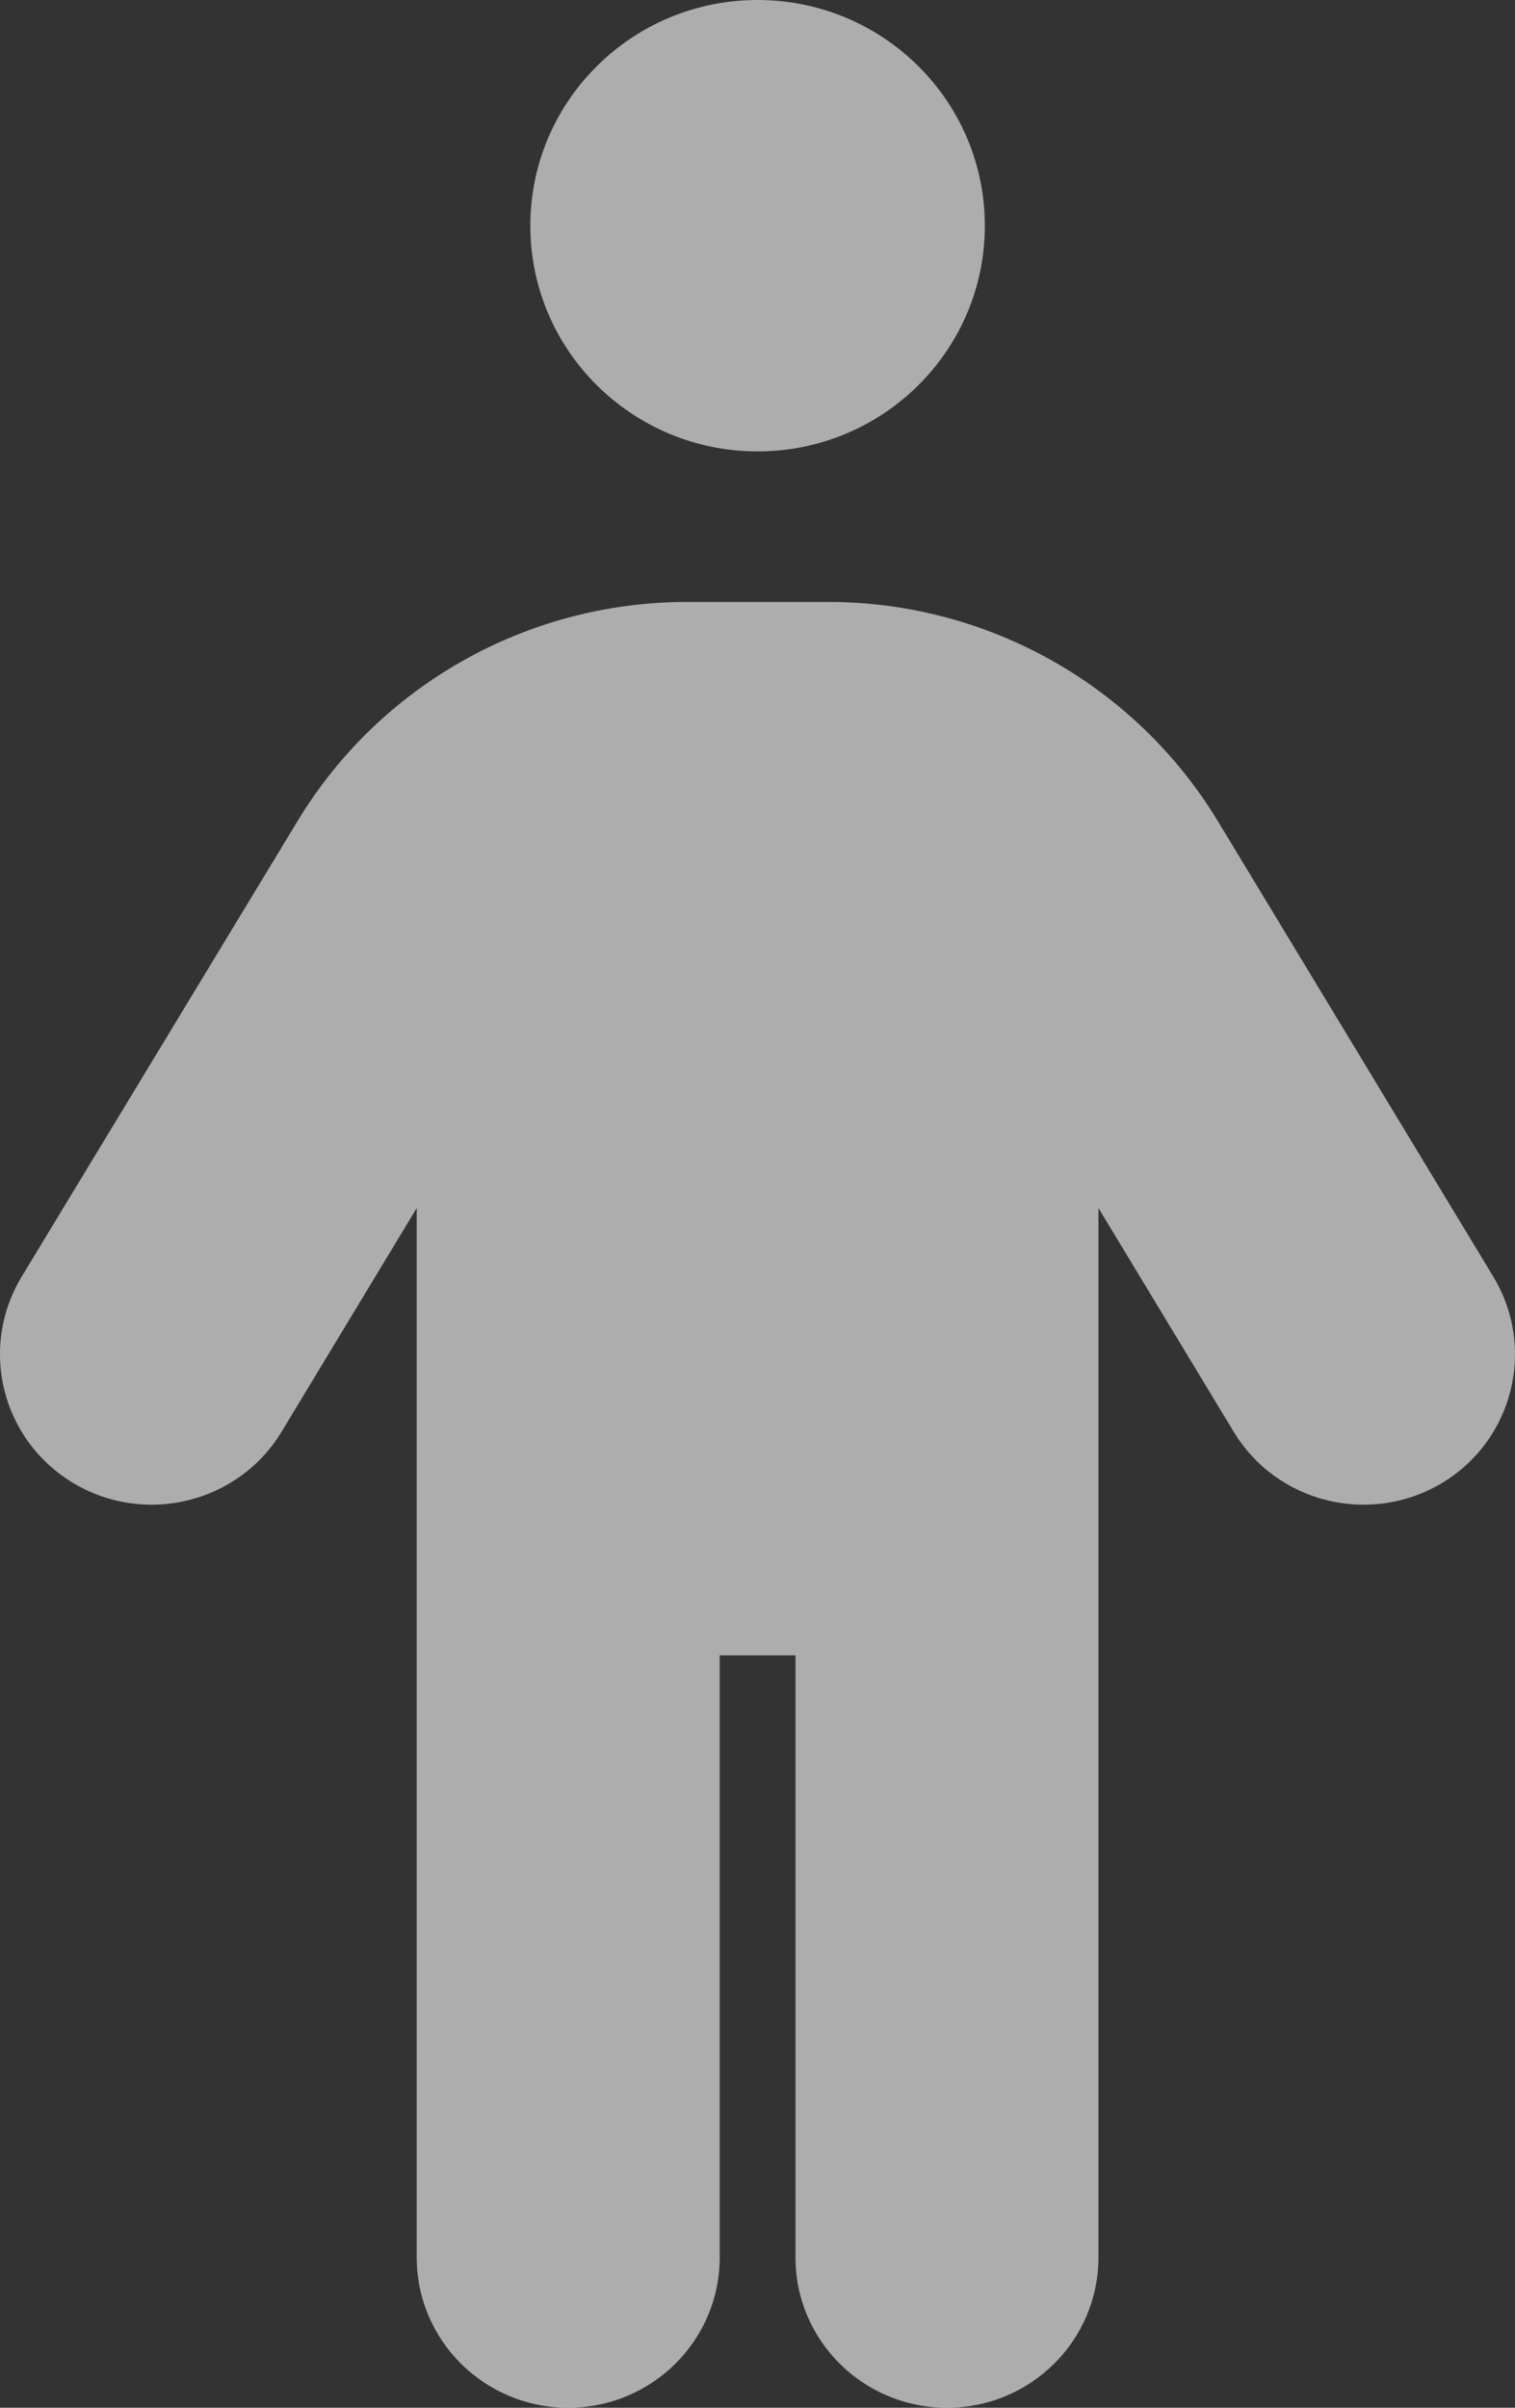 <svg width="17" height="27" viewBox="0 0 17 27" fill="none" xmlns="http://www.w3.org/2000/svg">
<rect x="0" y="0" width="17" height="27" fill="#333333" stroke="none"/>
<path d="M11.051 2.531C11.051 3.929 9.909 5.062 8.501 5.062C7.093 5.062 5.951 3.929 5.951 2.531C5.951 1.133 7.093 0 8.501 0C9.909 0 11.051 1.133 11.051 2.531ZM8.076 18.562V25.312C8.076 26.246 7.316 27 6.376 27C5.435 27 4.676 26.246 4.676 25.312V13.547L3.158 16.058C2.674 16.854 1.63 17.112 0.825 16.632C0.02 16.152 -0.241 15.119 0.243 14.317L3.339 9.207C4.261 7.683 5.919 6.75 7.709 6.75H9.292C11.083 6.75 12.74 7.683 13.665 9.207L16.757 14.317C17.24 15.119 16.98 16.152 16.178 16.632C15.37 17.112 14.329 16.854 13.845 16.058L12.326 13.547V25.312C12.326 26.246 11.566 27 10.626 27C9.685 27 8.926 26.246 8.926 25.312V18.562H8.076Z" fill="white" fill-opacity="0.6"/>
</svg>
